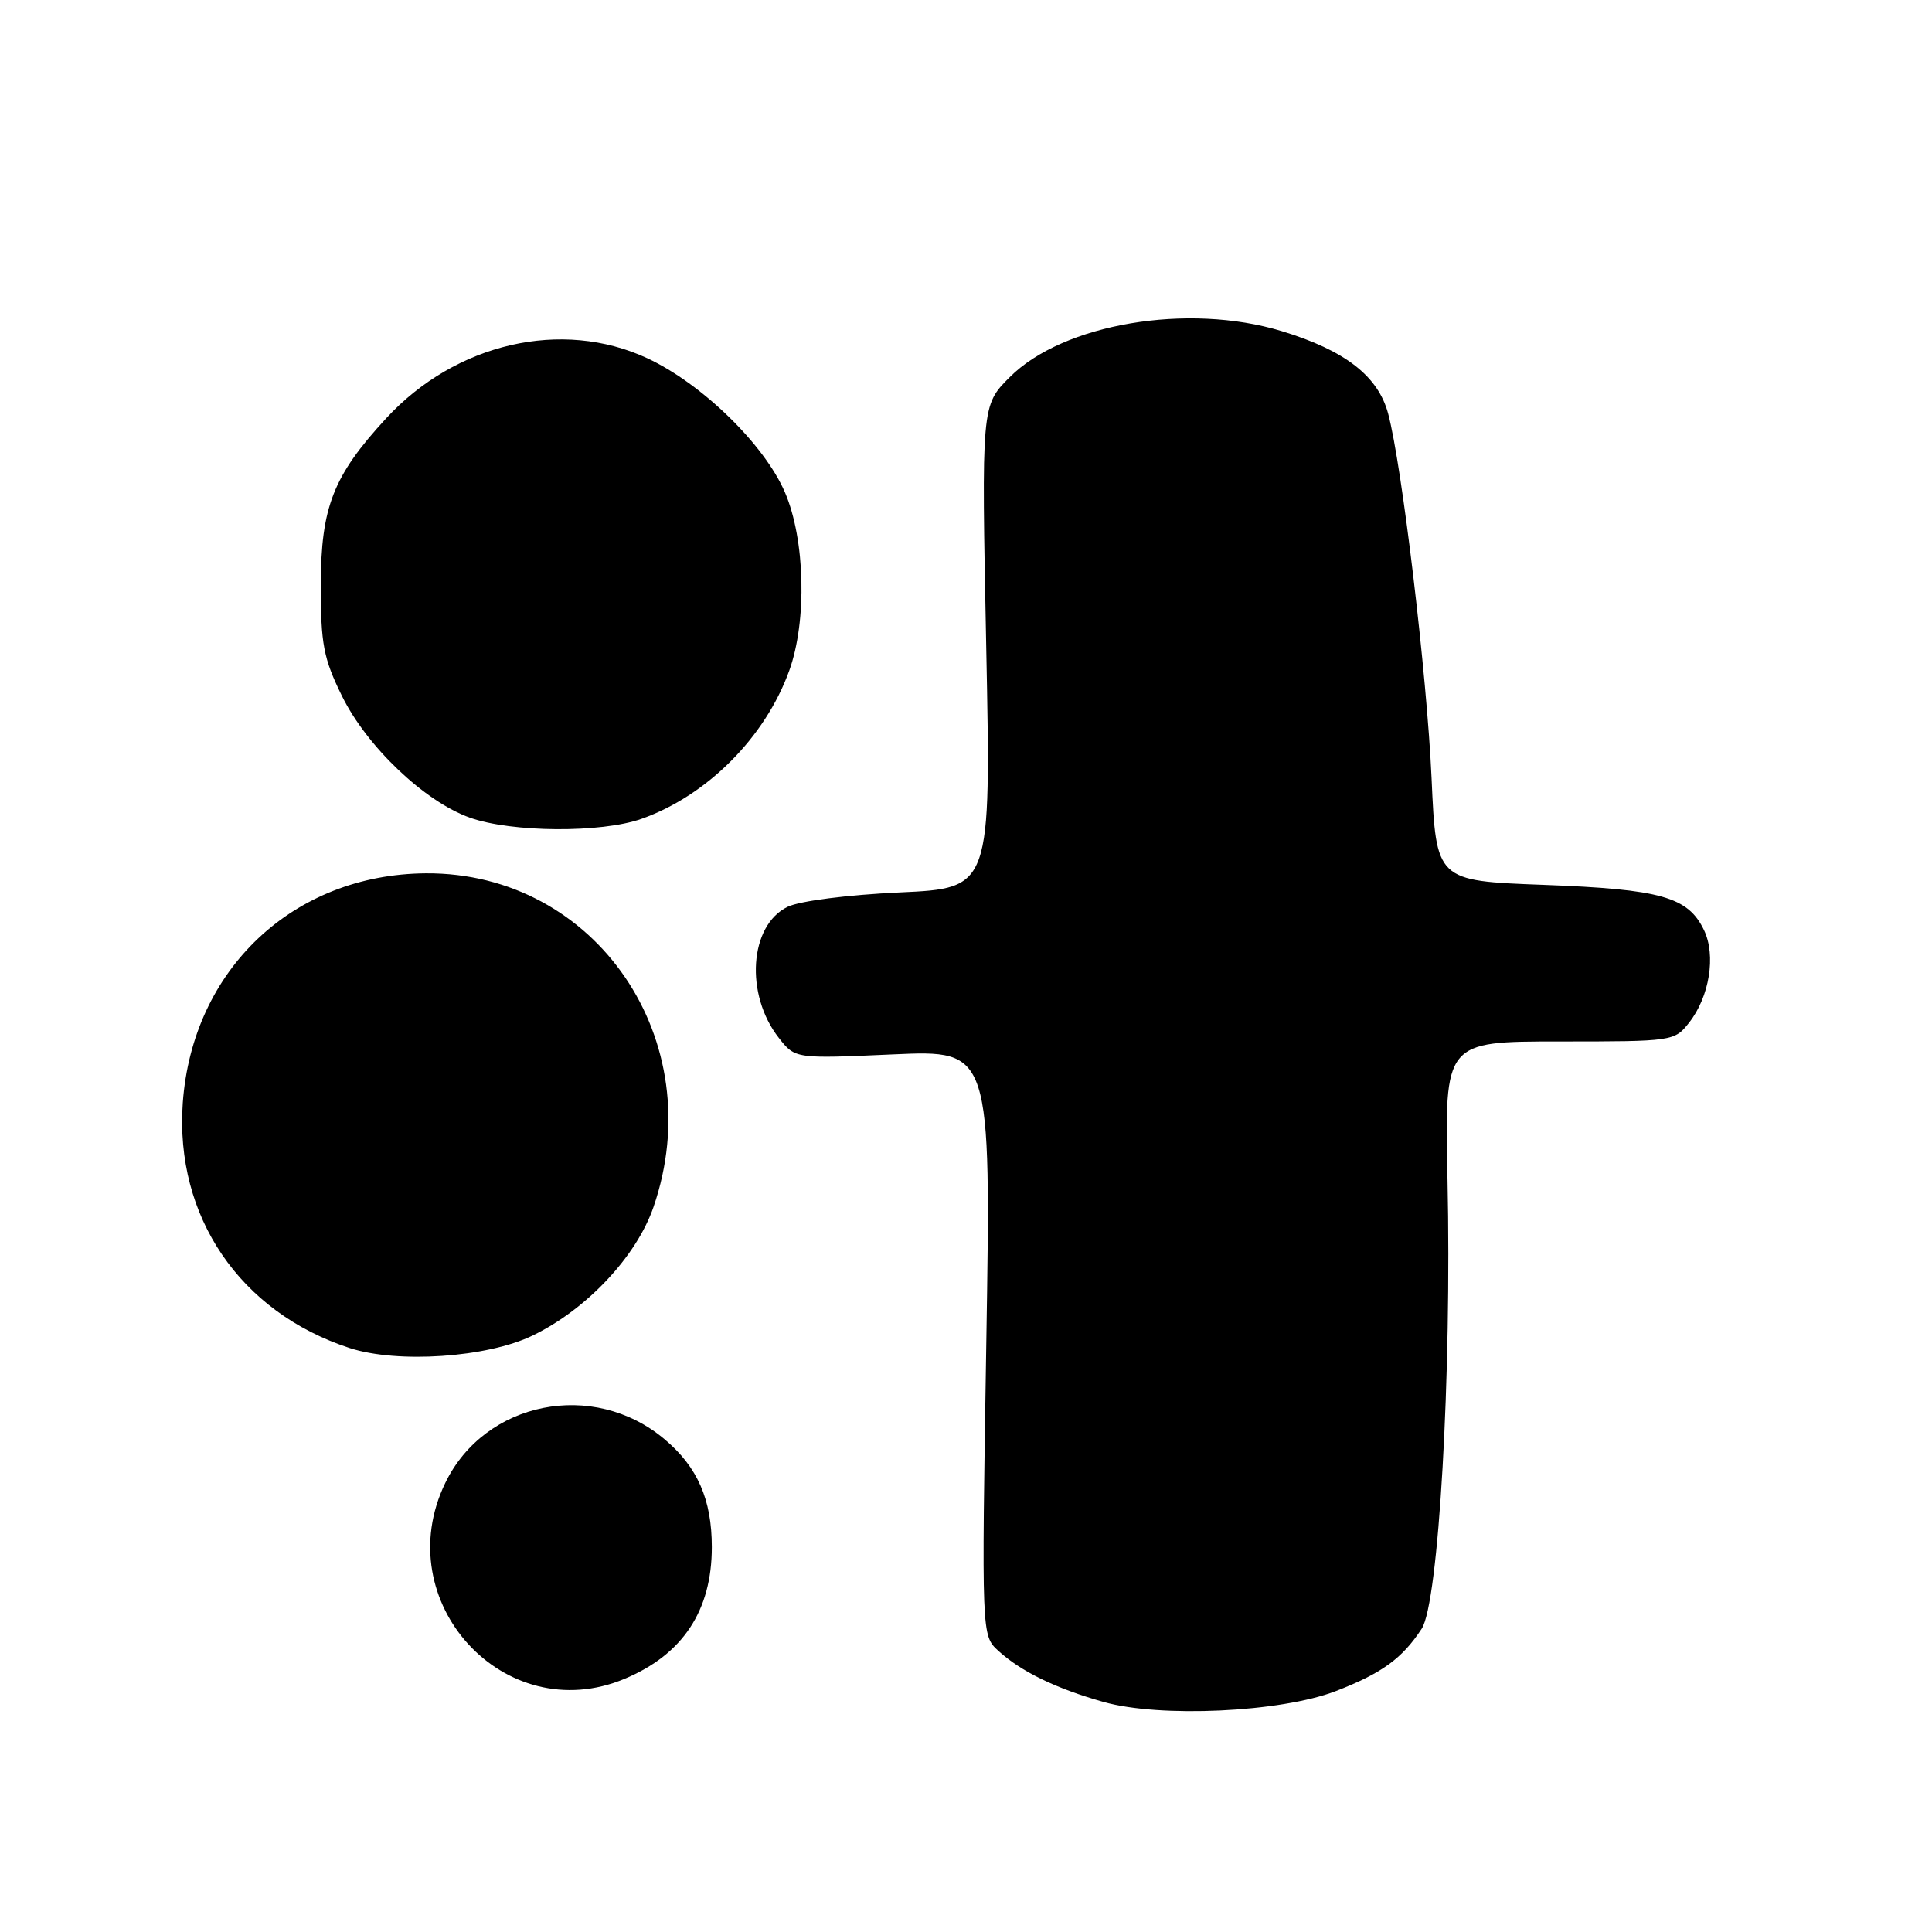 <?xml version="1.0" encoding="UTF-8" standalone="no"?>
<!DOCTYPE svg PUBLIC "-//W3C//DTD SVG 1.1//EN" "http://www.w3.org/Graphics/SVG/1.1/DTD/svg11.dtd" >
<svg xmlns="http://www.w3.org/2000/svg" xmlns:xlink="http://www.w3.org/1999/xlink" version="1.1" viewBox="0 0 256 256">
 <g >
 <path fill="currentColor"
d=" M 177.00 224.08 C 183.10 221.72 185.80 219.76 188.38 215.82 C 190.63 212.39 192.37 182.21 191.80 156.25 C 191.41 138.00 191.41 138.00 206.63 138.00 C 221.66 138.00 221.88 137.97 223.81 135.51 C 226.52 132.07 227.40 126.60 225.79 123.25 C 223.68 118.84 220.09 117.83 204.54 117.25 C 190.30 116.72 190.30 116.72 189.69 103.11 C 189.08 89.47 185.78 61.73 183.94 54.82 C 182.61 49.83 178.23 46.43 169.81 43.87 C 157.39 40.10 140.87 42.89 133.80 49.97 C 130.04 53.72 130.04 53.72 130.68 85.71 C 131.32 117.69 131.32 117.69 119.25 118.25 C 112.33 118.57 105.99 119.38 104.38 120.15 C 99.29 122.60 98.67 131.77 103.21 137.54 C 105.37 140.29 105.37 140.29 118.35 139.71 C 131.32 139.13 131.32 139.13 130.69 177.92 C 130.06 216.71 130.06 216.71 132.28 218.74 C 135.29 221.49 139.92 223.74 146.23 225.52 C 153.74 227.64 169.72 226.89 177.00 224.08 Z  M 82.77 222.45 C 90.47 219.23 94.32 213.42 94.32 205.00 C 94.32 198.70 92.43 194.38 88.06 190.71 C 78.65 182.78 64.25 185.65 59.00 196.50 C 51.39 212.22 66.85 229.11 82.77 222.45 Z  M 70.57 176.97 C 77.74 173.50 84.33 166.49 86.59 159.94 C 94.19 137.86 79.00 115.58 56.44 115.72 C 38.86 115.84 25.49 128.46 24.22 146.13 C 23.15 161.18 31.78 173.86 46.32 178.62 C 52.67 180.69 64.54 179.89 70.57 176.97 Z  M 84.98 108.51 C 93.68 105.44 101.39 97.71 104.58 88.86 C 106.95 82.29 106.69 71.48 104.01 65.24 C 101.28 58.90 93.02 50.85 85.77 47.47 C 74.46 42.21 60.37 45.45 51.17 55.43 C 44.15 63.04 42.52 67.21 42.51 77.50 C 42.50 85.34 42.86 87.23 45.30 92.20 C 48.61 98.94 56.26 106.21 62.27 108.35 C 67.82 110.31 79.64 110.39 84.98 108.51 Z "/>
</g>
</svg>